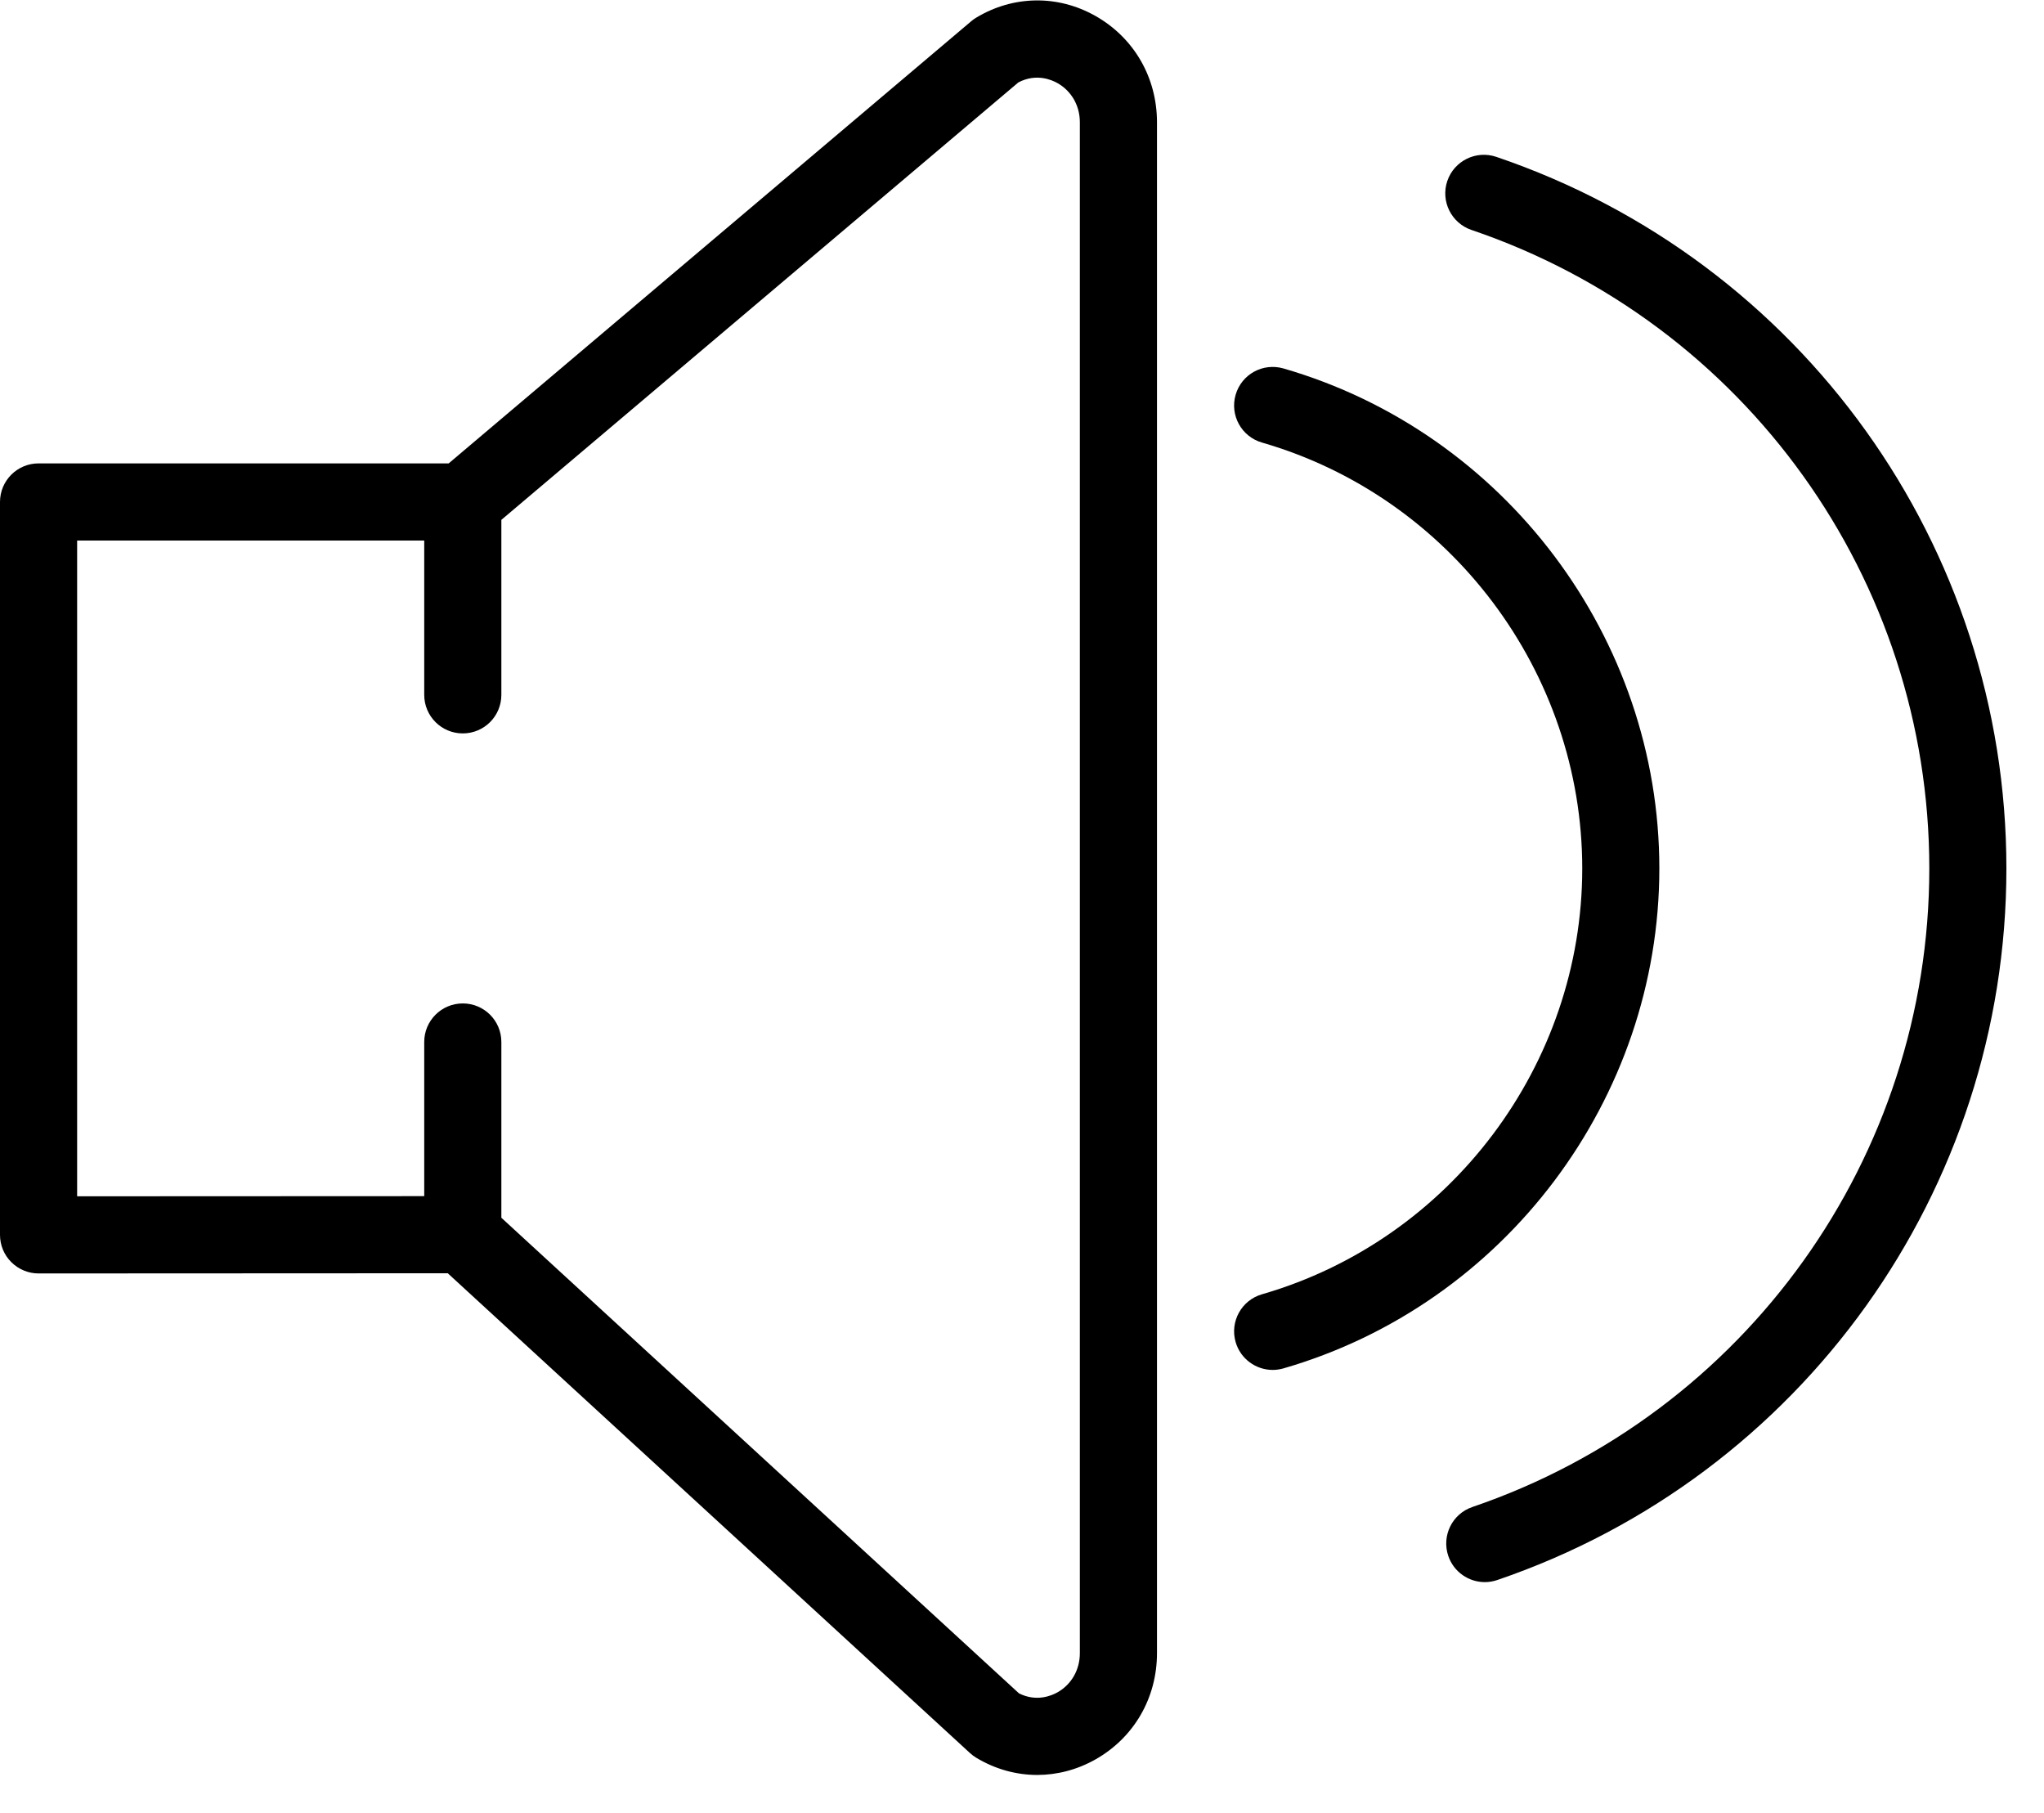<svg width="53" height="47" viewBox="0 0 53 47" fill="none" xmlns="http://www.w3.org/2000/svg">
<path d="M28.404 0.413C27.428 -0.139 26.273 -0.121 25.314 0.457C25.268 0.484 25.224 0.516 25.184 0.55L11.634 12.013H1C0.447 12.013 0 12.46 0 13.013V32.013C0 32.279 0.105 32.533 0.293 32.72C0.481 32.907 0.734 33.013 1 33.013L11.61 33.008L25.153 45.448C25.203 45.494 25.257 45.534 25.314 45.568C25.806 45.865 26.351 46.014 26.896 46.014C27.413 46.013 27.929 45.88 28.404 45.612C29.403 45.048 30 44.018 30 42.857V3.169C30 2.008 29.403 0.978 28.404 0.413ZM28 42.857C28 43.288 27.783 43.667 27.421 43.872C27.266 43.959 26.873 44.127 26.421 43.898L13 31.569V27.013C13 26.46 12.553 26.013 12 26.013C11.447 26.013 11 26.46 11 27.013V31.009L2 31.013V14.013H11V18.013C11 18.566 11.447 19.013 12 19.013C12.553 19.013 13 18.566 13 18.013V13.477L26.405 2.137C26.866 1.895 27.265 2.067 27.421 2.155C27.783 2.36 28 2.739 28 3.169V42.857Z" fill="black"/>
<path d="M38.797 4.066C38.274 3.889 37.706 4.169 37.528 4.692C37.351 5.214 37.631 5.783 38.154 5.961C45.255 8.372 50.026 15.024 50.026 22.514C50.026 29.997 45.264 36.65 38.177 39.068C37.655 39.246 37.375 39.814 37.554 40.338C37.696 40.753 38.084 41.015 38.5 41.015C38.607 41.015 38.716 40.998 38.823 40.961C46.719 38.268 52.025 30.855 52.025 22.515C52.026 14.166 46.71 6.753 38.797 4.066Z" fill="black"/>
<path d="M43.026 22.513C43.026 16.541 39.017 11.211 33.277 9.551C32.744 9.4 32.193 9.703 32.039 10.235C31.886 10.765 32.191 11.32 32.723 11.473C37.612 12.886 41.027 17.426 41.027 22.513C41.027 27.6 37.612 32.14 32.723 33.553C32.192 33.706 31.886 34.261 32.039 34.791C32.166 35.229 32.565 35.514 33 35.514C33.092 35.514 33.185 35.501 33.277 35.475C39.018 33.815 43.026 28.485 43.026 22.513Z" fill="black"/>
</svg>
